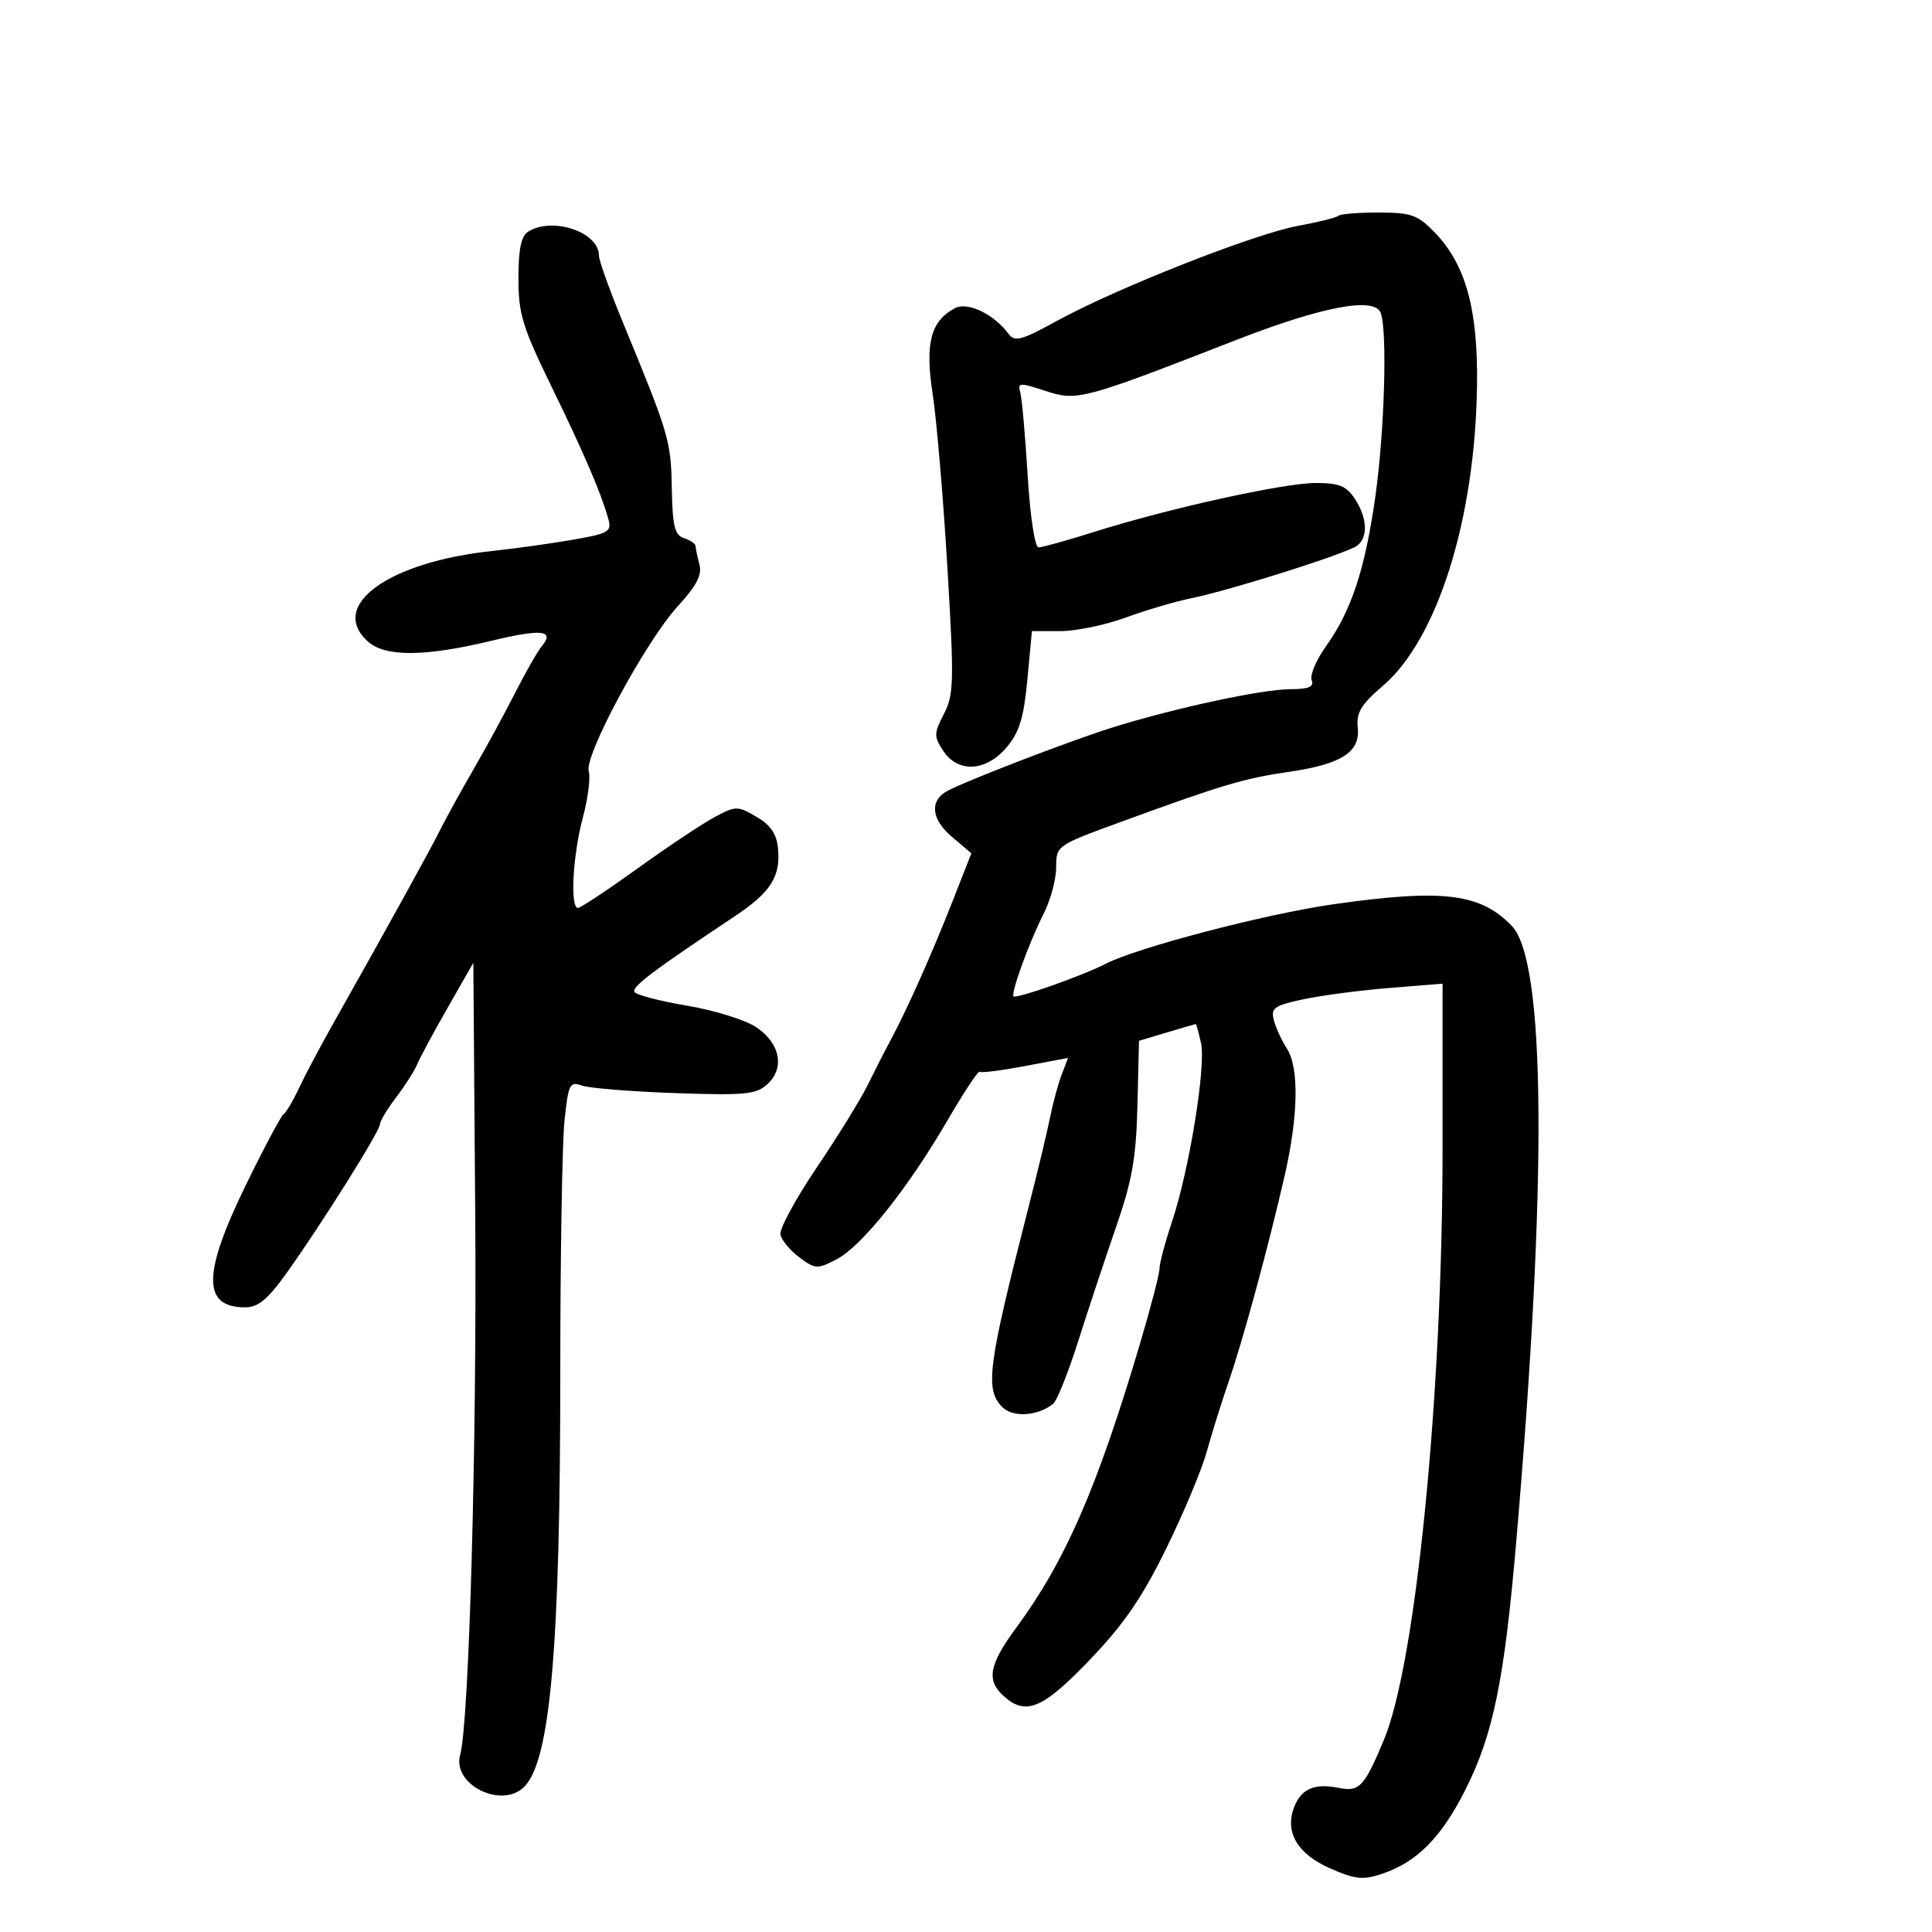 <svg xmlns="http://www.w3.org/2000/svg" width="300" height="300" viewBox="0 0 300 300" version="1.1">
	<path d="M 207.829 33.504 C 207.552 33.781, 204.702 34.493, 201.496 35.085 C 194.695 36.343, 173.328 44.769, 164.110 49.830 C 158.606 52.851, 157.566 53.130, 156.610 51.844 C 154.324 48.767, 150.231 46.806, 148.277 47.851 C 144.502 49.872, 143.617 53.296, 144.827 61.204 C 145.441 65.217, 146.467 77.292, 147.107 88.039 C 148.169 105.875, 148.122 107.863, 146.570 110.865 C 145.010 113.882, 145 114.352, 146.458 116.576 C 148.749 120.072, 153.125 119.829, 156.323 116.028 C 158.292 113.688, 158.974 111.453, 159.530 105.528 L 160.235 98 164.642 98 C 167.067 98, 171.626 97.056, 174.775 95.903 C 177.924 94.749, 182.525 93.393, 185 92.890 C 191.173 91.634, 209.216 85.912, 210.750 84.723 C 212.466 83.394, 212.316 80.413, 210.385 77.465 C 209.069 75.456, 207.946 75, 204.317 75 C 199.325 75, 181.448 78.944, 169.890 82.596 C 165.705 83.918, 161.825 85, 161.269 85 C 160.687 85, 159.965 80.216, 159.570 73.750 C 159.193 67.563, 158.673 61.770, 158.415 60.878 C 157.989 59.404, 158.345 59.388, 162.331 60.700 C 167.253 62.320, 168.076 62.101, 192 52.777 C 205.329 47.583, 213.425 46.059, 214.386 48.563 C 215.455 51.350, 214.989 67.131, 213.538 77.285 C 211.935 88.494, 209.827 94.857, 205.896 100.351 C 204.381 102.470, 203.382 104.832, 203.677 105.601 C 204.079 106.649, 203.246 107.004, 200.357 107.017 C 195.972 107.037, 182.637 109.895, 173 112.881 C 166.463 114.906, 149.794 121.314, 147 122.876 C 144.311 124.379, 144.639 127.253, 147.808 129.937 L 150.834 132.500 147.889 140 C 144.689 148.148, 140.847 156.762, 138.300 161.500 C 137.413 163.150, 135.805 166.300, 134.726 168.500 C 133.647 170.700, 130.089 176.460, 126.819 181.301 C 123.548 186.141, 121.014 190.818, 121.186 191.695 C 121.359 192.571, 122.677 194.166, 124.116 195.239 C 126.588 197.083, 126.906 197.100, 129.901 195.551 C 133.796 193.537, 140.975 184.545, 147.113 173.991 C 149.650 169.629, 151.900 166.226, 152.113 166.429 C 152.326 166.632, 155.503 166.230, 159.173 165.535 L 165.847 164.272 164.850 166.886 C 164.301 168.324, 163.494 171.300, 163.056 173.500 C 162.618 175.700, 161.107 182, 159.698 187.500 C 153.369 212.207, 152.904 215.761, 155.644 218.501 C 157.301 220.158, 161.227 219.886, 163.557 217.953 C 164.144 217.466, 165.879 213.114, 167.413 208.283 C 168.946 203.453, 171.591 195.479, 173.290 190.564 C 175.814 183.264, 176.424 179.796, 176.621 171.621 L 176.863 161.614 181.181 160.322 C 183.557 159.612, 185.577 159.024, 185.671 159.015 C 185.764 159.007, 186.136 160.341, 186.496 161.981 C 187.286 165.578, 184.660 181.721, 181.983 189.720 C 180.920 192.899, 180.047 196.175, 180.045 197 C 180.042 197.825, 178.634 203.225, 176.915 209 C 170.313 231.178, 165.403 242.426, 157.834 252.707 C 153.571 258.497, 153.120 260.893, 155.829 263.345 C 159.283 266.471, 161.894 265.380, 169.209 257.750 C 174.502 252.229, 177.332 248.113, 181.075 240.487 C 183.778 234.980, 186.608 228.230, 187.362 225.487 C 188.117 222.744, 189.664 217.800, 190.799 214.500 C 193.057 207.936, 196.982 193.491, 199.498 182.480 C 201.606 173.257, 201.733 165.778, 199.833 162.832 C 199.006 161.549, 198.087 159.546, 197.792 158.381 C 197.320 156.517, 197.875 156.129, 202.378 155.169 C 205.195 154.568, 211.213 153.777, 215.750 153.409 L 224 152.742 224 178.302 C 224 216.535, 219.857 258.317, 214.890 270.174 C 211.814 277.517, 211.098 278.270, 207.817 277.613 C 204.094 276.869, 202.036 277.774, 200.948 280.636 C 199.475 284.511, 201.455 287.872, 206.536 290.119 C 210.393 291.825, 211.606 291.955, 214.565 290.978 C 219.968 289.196, 223.804 285.339, 227.524 277.952 C 231.859 269.345, 233.569 261.044, 235.419 239.642 C 240.282 183.379, 240.042 149.253, 234.744 143.766 C 229.843 138.688, 224.010 137.989, 206.935 140.432 C 196.510 141.923, 176.553 147.146, 171.711 149.649 C 168.177 151.477, 157.808 155.141, 157.380 154.714 C 156.923 154.256, 159.849 146.217, 162.027 141.947 C 163.112 139.820, 164 136.556, 164 134.693 C 164 131.321, 164.040 131.293, 173.750 127.735 C 189.568 121.939, 193.156 120.864, 199.966 119.881 C 208.307 118.676, 211.236 116.816, 210.834 112.979 C 210.589 110.642, 211.332 109.408, 214.742 106.489 C 223.202 99.248, 229.053 80.625, 229.349 60 C 229.522 47.948, 227.595 41.011, 222.677 35.981 C 220.115 33.361, 219.071 33, 214.048 33 C 210.905 33, 208.107 33.227, 207.829 33.504 M 82 35.979 C 80.926 36.658, 80.501 38.712, 80.503 43.214 C 80.505 48.740, 81.124 50.769, 85.625 60 C 90.737 70.485, 93.362 76.608, 94.472 80.631 C 95.006 82.570, 94.494 82.859, 88.780 83.840 C 85.326 84.433, 79.800 85.201, 76.500 85.548 C 60.318 87.248, 50.952 94.027, 57.100 99.590 C 59.792 102.027, 65.905 102.003, 76.242 99.515 C 84.135 97.615, 86.207 97.841, 84.108 100.370 C 83.461 101.150, 81.594 104.423, 79.959 107.644 C 78.324 110.865, 75.421 116.200, 73.507 119.500 C 71.593 122.800, 69.233 127.085, 68.263 129.022 C 66.604 132.336, 60.245 143.850, 51.771 158.884 C 49.720 162.523, 47.307 167.075, 46.409 169 C 45.510 170.925, 44.444 172.725, 44.038 173 C 43.633 173.275, 40.983 178.251, 38.151 184.059 C 31.440 197.816, 31.410 203, 38.042 203 C 40.086 203, 41.538 201.809, 44.448 197.750 C 49.815 190.263, 58.984 175.665, 58.993 174.594 C 58.997 174.096, 60.132 172.205, 61.515 170.392 C 62.898 168.579, 64.360 166.286, 64.765 165.298 C 65.169 164.309, 67.300 160.350, 69.500 156.500 L 73.500 149.500 73.793 188.500 C 74.060 223.989, 72.848 267.490, 71.453 272.505 C 70.173 277.106, 77.904 280.953, 81.402 277.455 C 85.459 273.399, 86.998 255.779, 86.999 213.397 C 87 195.190, 87.293 177.493, 87.651 174.069 C 88.254 168.297, 88.453 167.898, 90.401 168.575 C 91.555 168.976, 98.048 169.498, 104.829 169.735 C 115.629 170.113, 117.403 169.946, 119.127 168.385 C 121.903 165.873, 121.169 162.014, 117.438 159.509 C 115.755 158.378, 110.927 156.874, 106.709 156.165 C 102.492 155.456, 98.808 154.498, 98.522 154.035 C 98.042 153.259, 101.374 150.743, 114.066 142.298 C 119.670 138.569, 121.239 136.117, 120.810 131.752 C 120.585 129.466, 119.659 128.108, 117.445 126.820 C 114.508 125.112, 114.255 125.115, 110.940 126.892 C 109.042 127.909, 103.667 131.492, 98.995 134.853 C 94.323 138.214, 90.162 140.973, 89.750 140.982 C 88.498 141.012, 88.932 132.842, 90.494 127 C 91.302 123.975, 91.718 120.719, 91.419 119.764 C 90.671 117.379, 100.283 99.551, 105.219 94.169 C 108.163 90.959, 109.040 89.276, 108.609 87.669 C 108.289 86.476, 108.021 85.193, 108.014 84.817 C 108.006 84.442, 107.202 83.882, 106.227 83.572 C 104.763 83.107, 104.430 81.747, 104.316 75.755 C 104.176 68.379, 103.924 67.529, 96.601 49.764 C 94.620 44.960, 93 40.417, 93 39.669 C 93 36.026, 85.766 33.598, 82 35.979" stroke="none" fill="black" fill-rule="evenodd"/>
</svg>